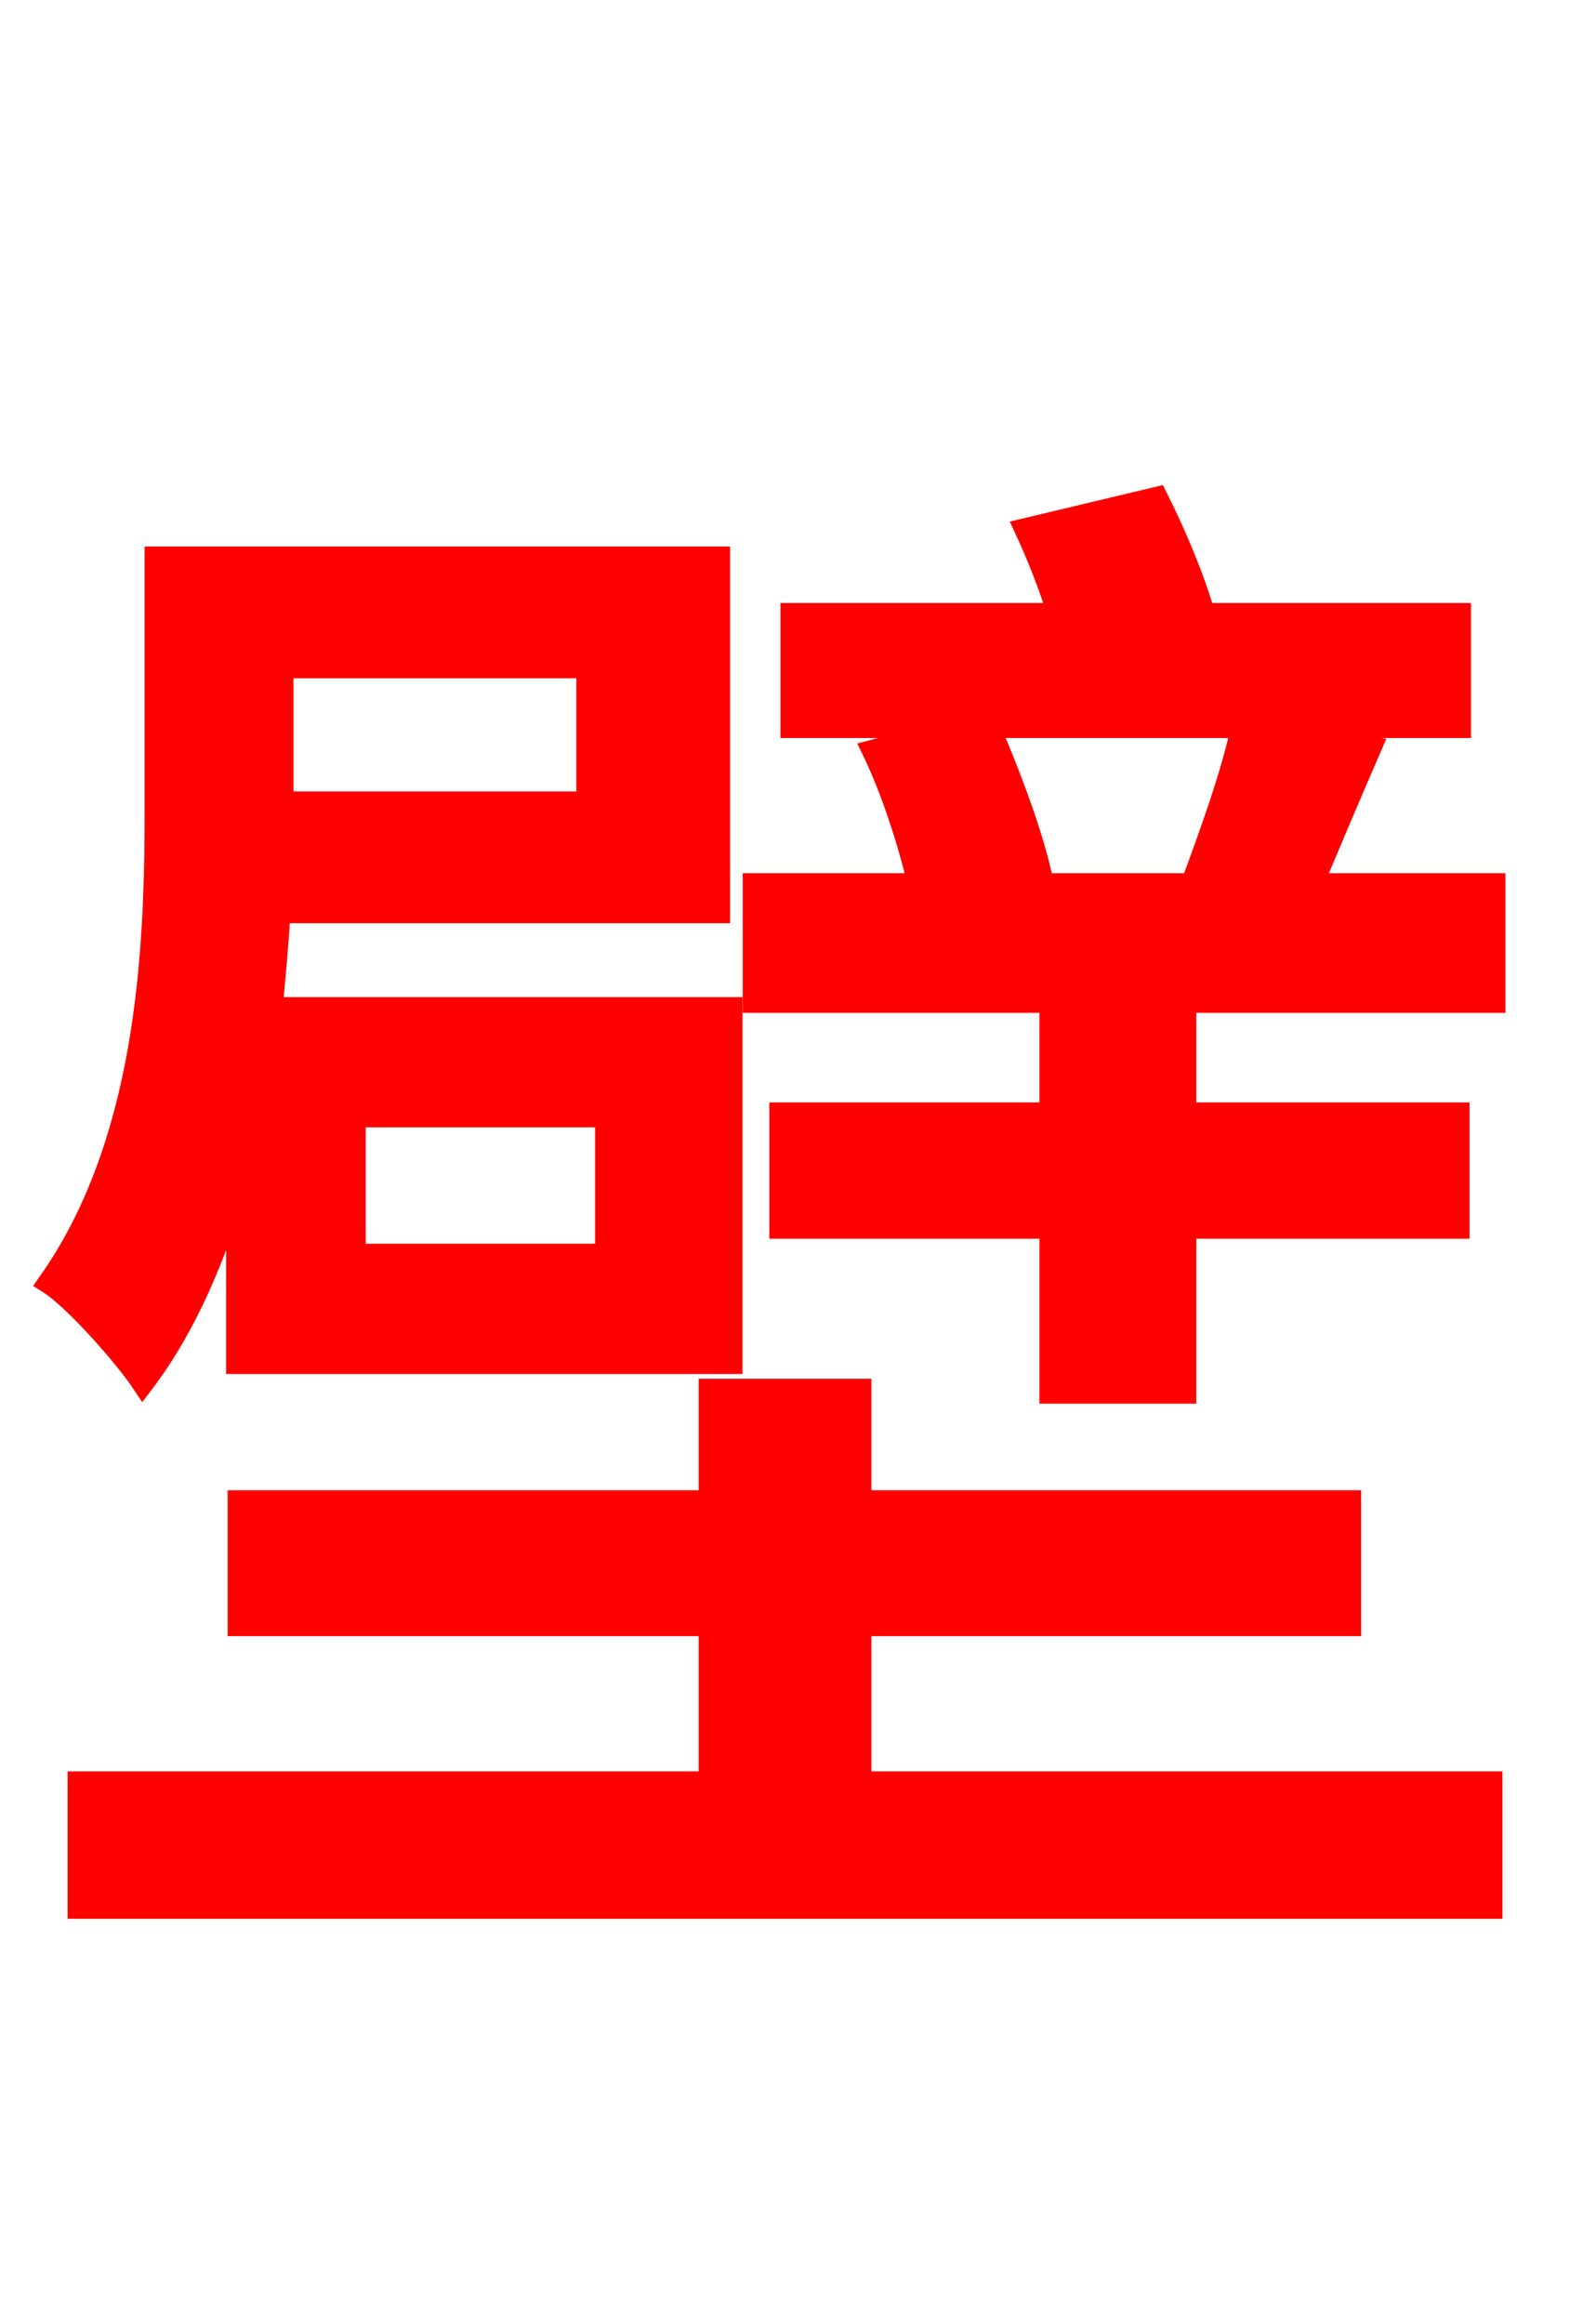 <svg xmlns="http://www.w3.org/2000/svg" xmlns:xlink="http://www.w3.org/1999/xlink" width="72" height="106.56"><path fill="red" stroke="red" d="M26.93 30.60L26.93 36.79L12.96 36.79L12.96 30.60ZM16.27 51.19L27.79 51.19L27.79 57.53L16.27 57.53ZM10.87 62.50L33.55 62.50L33.55 46.22L12.46 46.22C12.60 44.71 12.74 43.27 12.82 41.83L32.98 41.83L32.98 25.56L7.13 25.56L7.13 37.37C7.13 43.85 6.70 52.49 2.23 58.82C3.38 59.54 5.69 62.14 6.55 63.43C8.57 60.77 9.86 57.60 10.87 54.29ZM39.46 74.52L61.92 74.52L61.92 68.83L39.46 68.83L39.46 63.72L32.54 63.72L32.54 68.83L10.94 68.83L10.94 74.52L32.54 74.52L32.54 81.72L3.60 81.72L3.60 87.48L68.40 87.48L68.40 81.72L39.46 81.72ZM60.19 40.54C60.98 38.66 61.92 36.43 62.86 34.27L56.95 33.34C56.52 35.42 55.51 38.23 54.65 40.54L47.59 40.54L47.81 40.46C47.45 38.59 46.37 35.64 45.36 33.34L66.96 33.34L66.96 28.15L55.22 28.15C54.72 26.42 53.86 24.41 53.06 22.82L47.02 24.26C47.59 25.49 48.10 26.78 48.53 28.15L36.29 28.15L36.29 33.34L44.14 33.34L40.03 34.42C40.90 36.22 41.69 38.66 42.12 40.54L34.56 40.54L34.56 45.94L48.17 45.94L48.17 51.05L35.78 51.05L35.78 56.30L48.17 56.30L48.17 63.86L54.36 63.86L54.36 56.30L66.89 56.30L66.89 51.05L54.36 51.05L54.36 45.94L68.54 45.94L68.54 40.54Z"/></svg>
